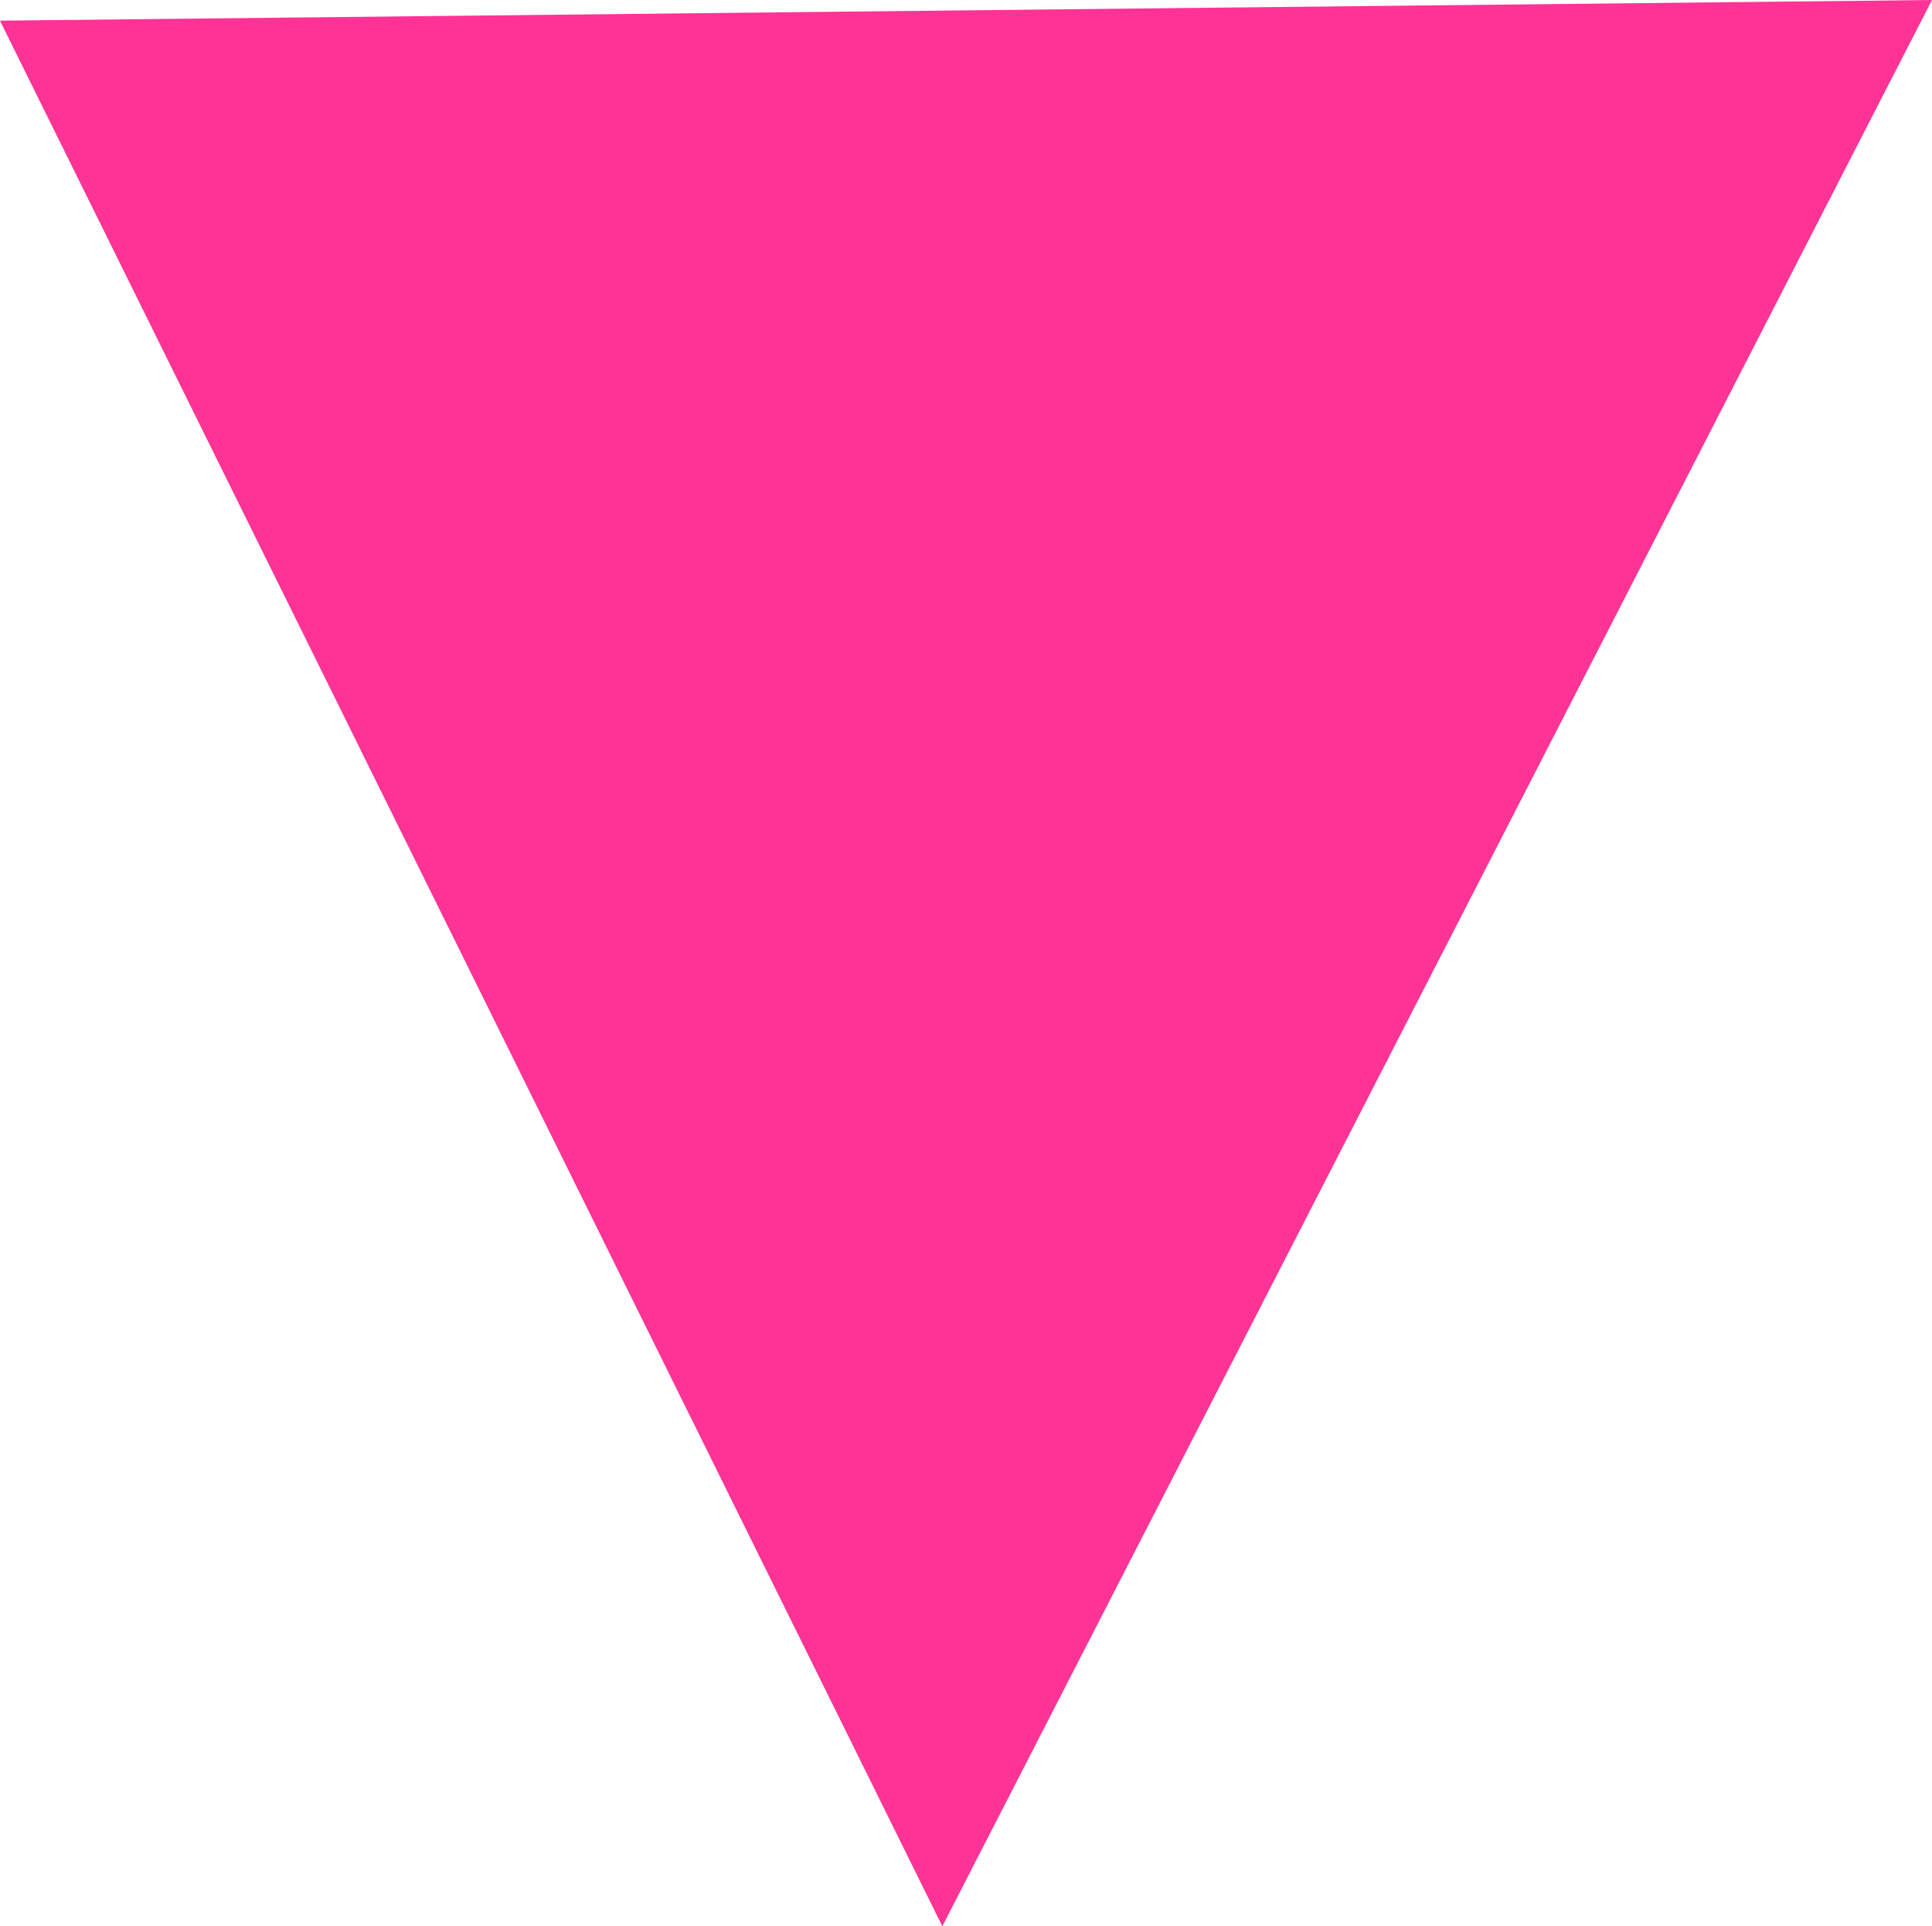 <svg version="1.1" xmlns="http://www.w3.org/2000/svg" xmlns:xlink="http://www.w3.org/1999/xlink" width="59.015" height="58.834"><g transform="translate(-211.278,-161.739)"><g data-paper-data="{&quot;isPaintingLayer&quot;:true}" fill="#ff3396" fill-rule="nonzero" stroke="none" stroke-width="0" stroke-linecap="butt" stroke-linejoin="miter" stroke-miterlimit="10" stroke-dasharray="" stroke-dashoffset="0" style="mix-blend-mode: normal"><path d="M270.293,161.739l-30.231,58.834l-28.785,-58.203z" data-paper-data="{&quot;origPos&quot;:null,&quot;origRot&quot;:0}"/></g></g></svg>